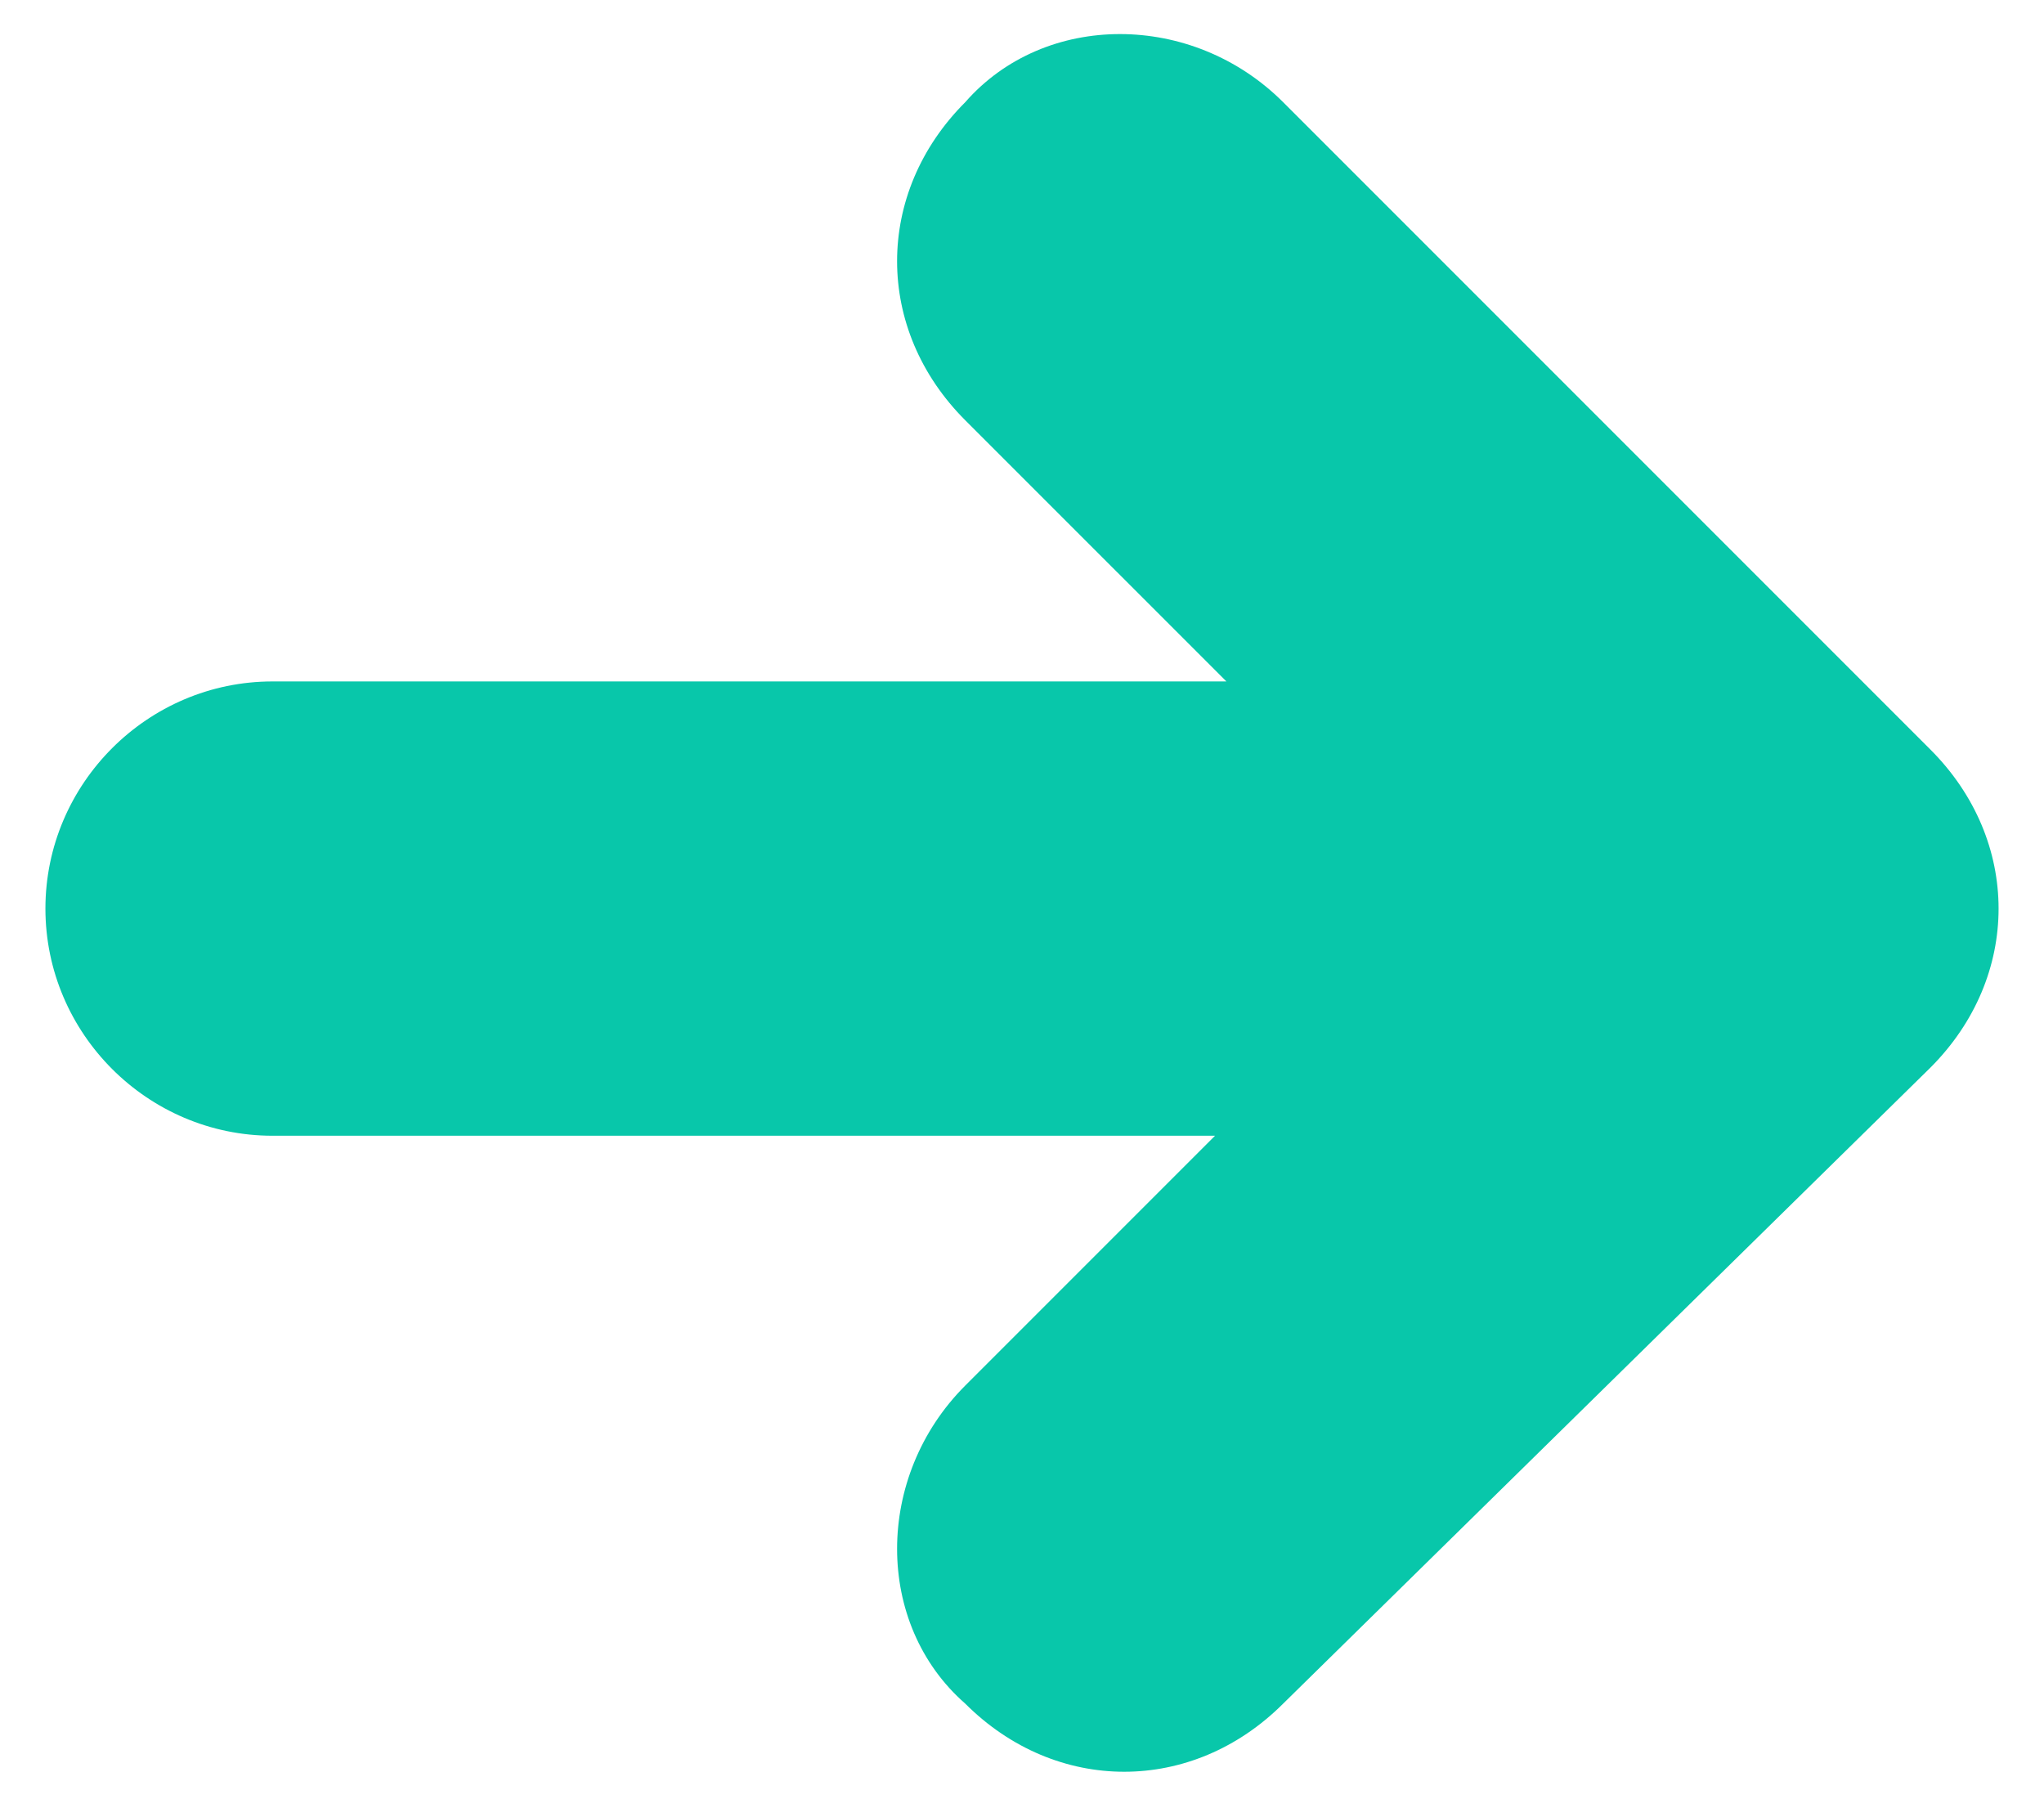 <?xml version="1.0" encoding="utf-8"?>
<!-- Generator: Adobe Illustrator 18.1.0, SVG Export Plug-In . SVG Version: 6.00 Build 0)  -->
<svg version="1.1" id="Слой_1" xmlns="http://www.w3.org/2000/svg" xmlns:xlink="http://www.w3.org/1999/xlink" x="0px" y="0px"
	 viewBox="0 0 18 16" enable-background="new 0 0 18 16" xml:space="preserve">
<g>
	<path fill="#08C7AA" d="M17,6.6l-5.7-5.7c-0.8-0.8-2.1-0.8-2.8,0h0c-0.8,0.8-0.8,2,0,2.8L10.8,6H2.4c-1.1,0-2,0.9-2,2
		c0,1.1,0.9,2,2,2h8.3l-2.2,2.2c-0.8,0.8-0.8,2.1,0,2.8c0.8,0.8,2,0.8,2.8,0L17,9.4C17.8,8.6,17.8,7.4,17,6.6L17,6.6L17,6.6z"/>
</g>
</svg>
